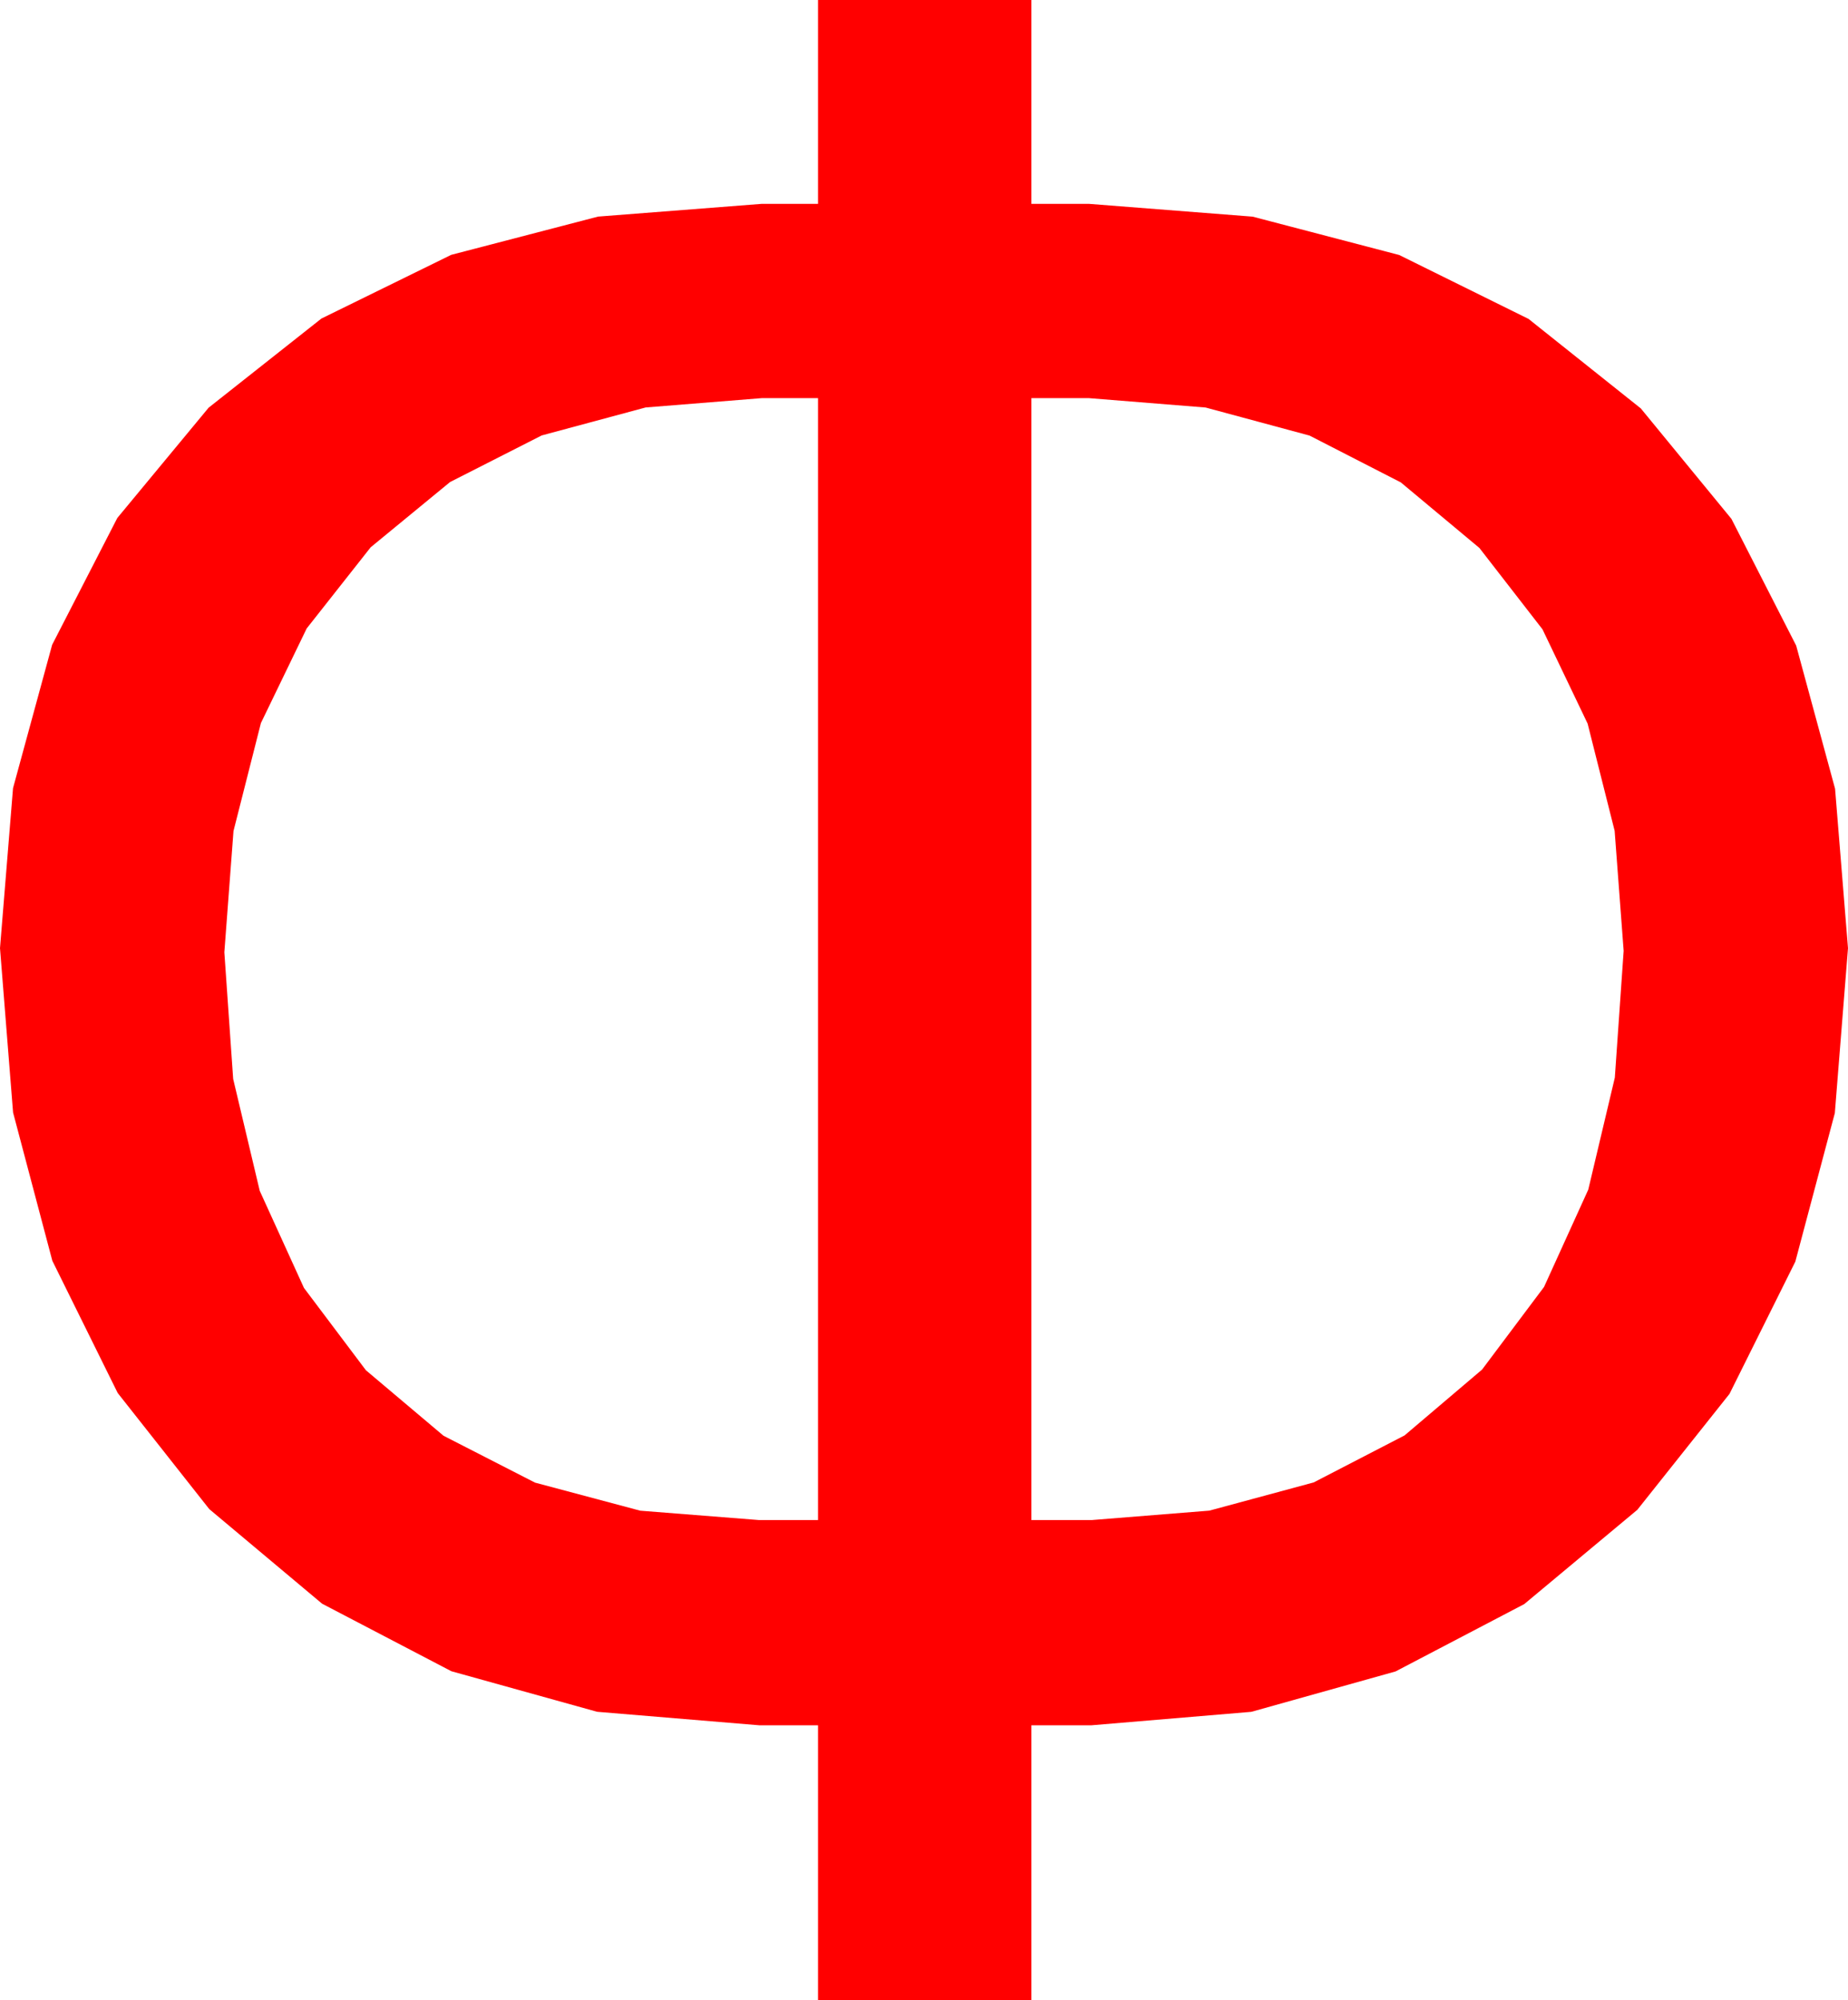 <?xml version="1.0" encoding="utf-8"?>
<!DOCTYPE svg PUBLIC "-//W3C//DTD SVG 1.1//EN" "http://www.w3.org/Graphics/SVG/1.1/DTD/svg11.dtd">
<svg width="39.58" height="42.832" xmlns="http://www.w3.org/2000/svg" xmlns:xlink="http://www.w3.org/1999/xlink" xmlns:xml="http://www.w3.org/XML/1998/namespace" version="1.1">
  <g>
    <g>
      <path style="fill:#FF0000;fill-opacity:1" d="M22.09,8.525L22.09,32.549 23.379,32.549 25.901,32.347 28.136,31.743 30.083,30.736 31.743,29.326 33.07,27.557 34.017,25.474 34.586,23.075 34.775,20.361 34.582,17.79 34.003,15.494 33.037,13.476 31.685,11.733 30.003,10.33 28.048,9.327 25.821,8.726 23.32,8.525 22.09,8.525z M16.318,8.525L13.828,8.725 11.602,9.324 9.639,10.322 7.939,11.719 6.568,13.458 5.588,15.483 5.001,17.794 4.805,20.391 4.994,23.103 5.563,25.499 6.51,27.578 7.837,29.341 9.5,30.744 11.459,31.747 13.712,32.348 16.26,32.549 17.52,32.549 17.52,8.525 16.318,8.525z M17.52,0L22.09,0 22.09,4.365 23.32,4.365 26.828,4.639 29.967,5.46 32.738,6.829 35.142,8.745 37.083,11.11 38.47,13.824 39.303,16.889 39.58,20.303 39.298,23.834 38.452,27.015 37.042,29.847 35.068,32.329 32.646,34.348 29.89,35.79 26.801,36.655 23.379,36.943 22.09,36.943 22.09,42.832 17.52,42.832 17.52,36.943 16.26,36.943 12.788,36.654 9.668,35.786 6.899,34.34 4.482,32.314 2.521,29.828 1.121,26.997 0.28,23.822 0,20.303 0.279,16.877 1.117,13.806 2.513,11.091 4.468,8.73 6.884,6.821 9.664,5.457 12.809,4.638 16.318,4.365 17.52,4.365 17.52,0z" />
    </g>
  </g>
</svg>